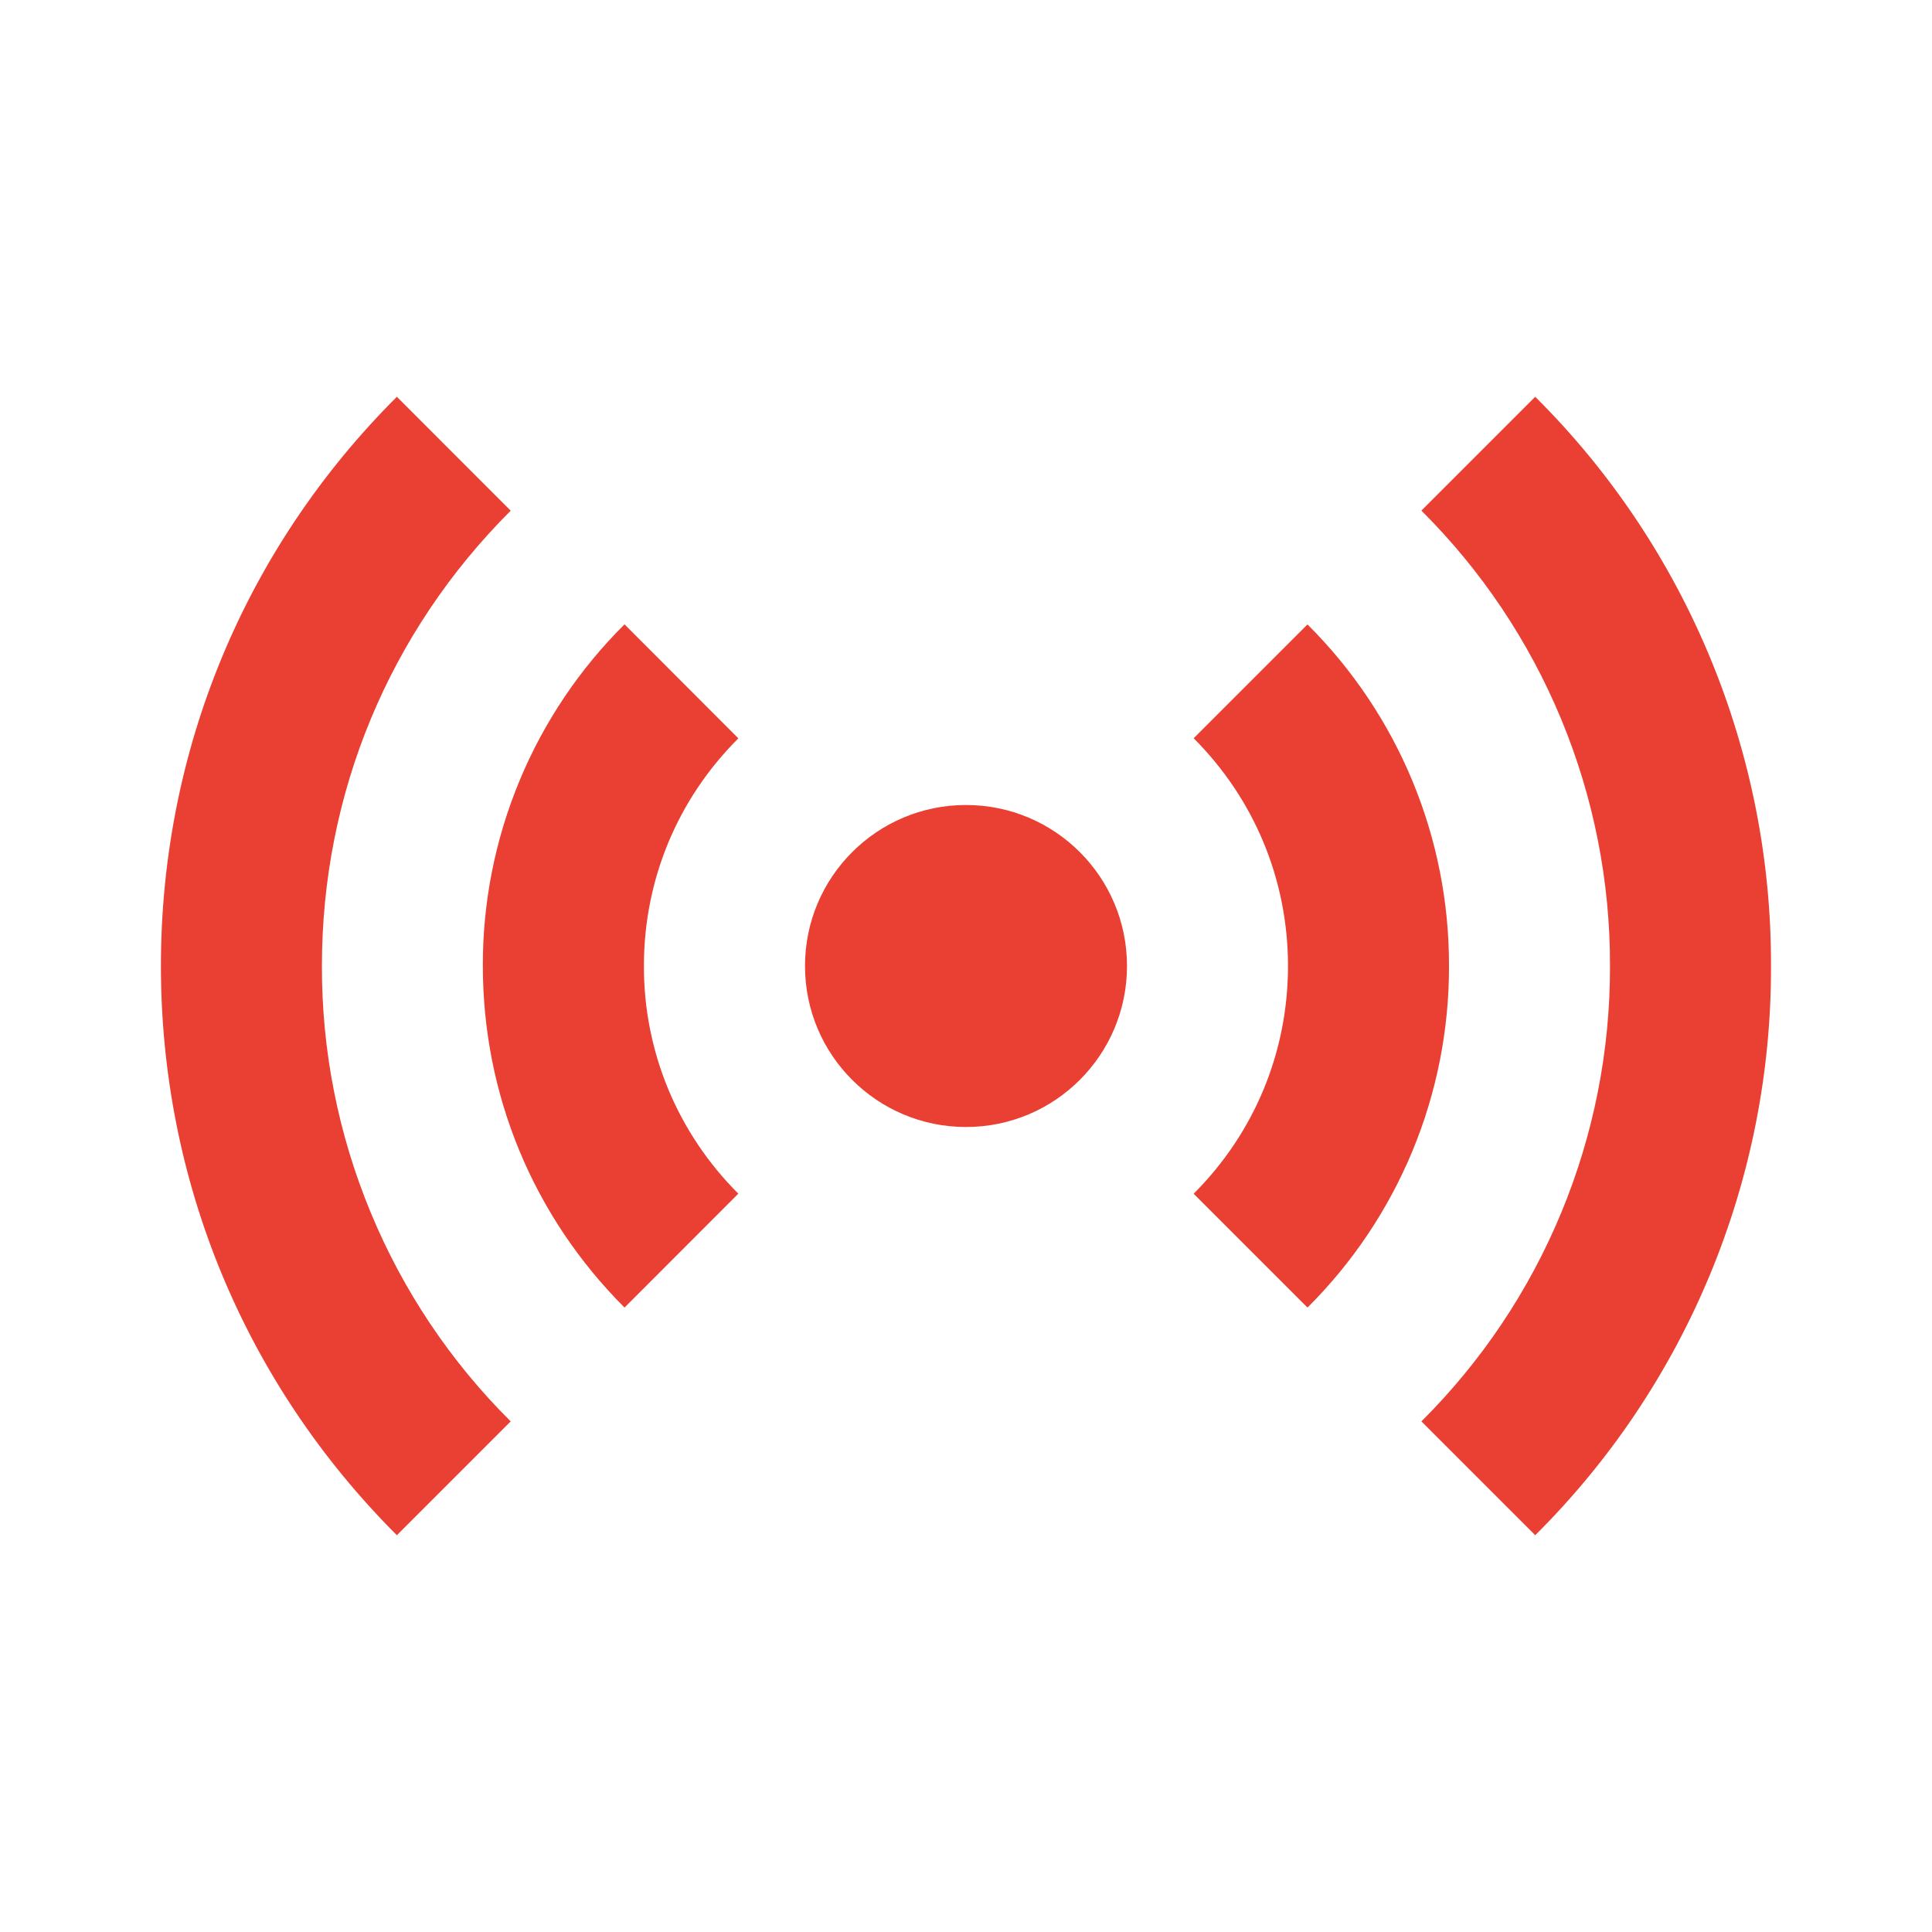 <svg width="24" height="24" viewBox="0 0 24 24" fill="none" xmlns="http://www.w3.org/2000/svg">
<path d="M12 14C13.105 14 14 13.105 14 12C14 10.895 13.105 10 12 10C10.895 10 10 10.895 10 12C10 13.105 10.895 14 12 14Z" fill="#E94033"/>
<path d="M7.758 16.243L9.172 14.828C8.799 14.457 8.503 14.016 8.301 13.53C8.1 13.044 7.997 12.523 7.999 11.997C7.999 10.929 8.416 9.926 9.172 9.172L7.758 7.756C7.199 8.311 6.755 8.972 6.453 9.7C6.151 10.428 5.996 11.208 5.998 11.996C5.998 13.6 6.623 15.108 7.758 16.243ZM16.242 16.243C16.801 15.687 17.244 15.026 17.546 14.298C17.848 13.569 18.002 12.788 18 12C18.002 11.212 17.848 10.431 17.546 9.702C17.244 8.974 16.801 8.313 16.242 7.757L14.828 9.171C15.584 9.927 16 10.932 16 12C16 13.068 15.584 14.073 14.828 14.829L16.242 16.243Z" fill="#E94033"/>
<path d="M6.344 17.657C5.598 16.916 5.007 16.034 4.605 15.062C4.202 14.091 3.996 13.049 3.999 11.998C3.999 9.861 4.832 7.853 6.344 6.344L4.93 4.929C3.04 6.815 1.999 9.326 1.999 11.998C1.999 14.67 3.04 17.181 4.93 19.071L6.344 17.657ZM17.657 6.343C18.402 7.084 18.993 7.966 19.395 8.937C19.797 9.908 20.003 10.949 20 12C20.003 13.051 19.797 14.092 19.395 15.063C18.993 16.034 18.402 16.916 17.657 17.657L19.071 19.071C20.003 18.145 20.741 17.043 21.244 15.829C21.747 14.615 22.004 13.314 22 12C22.004 10.686 21.747 9.385 21.244 8.171C20.741 6.957 20.003 5.855 19.071 4.929L17.657 6.343Z" fill="#E94033"/>
</svg>
